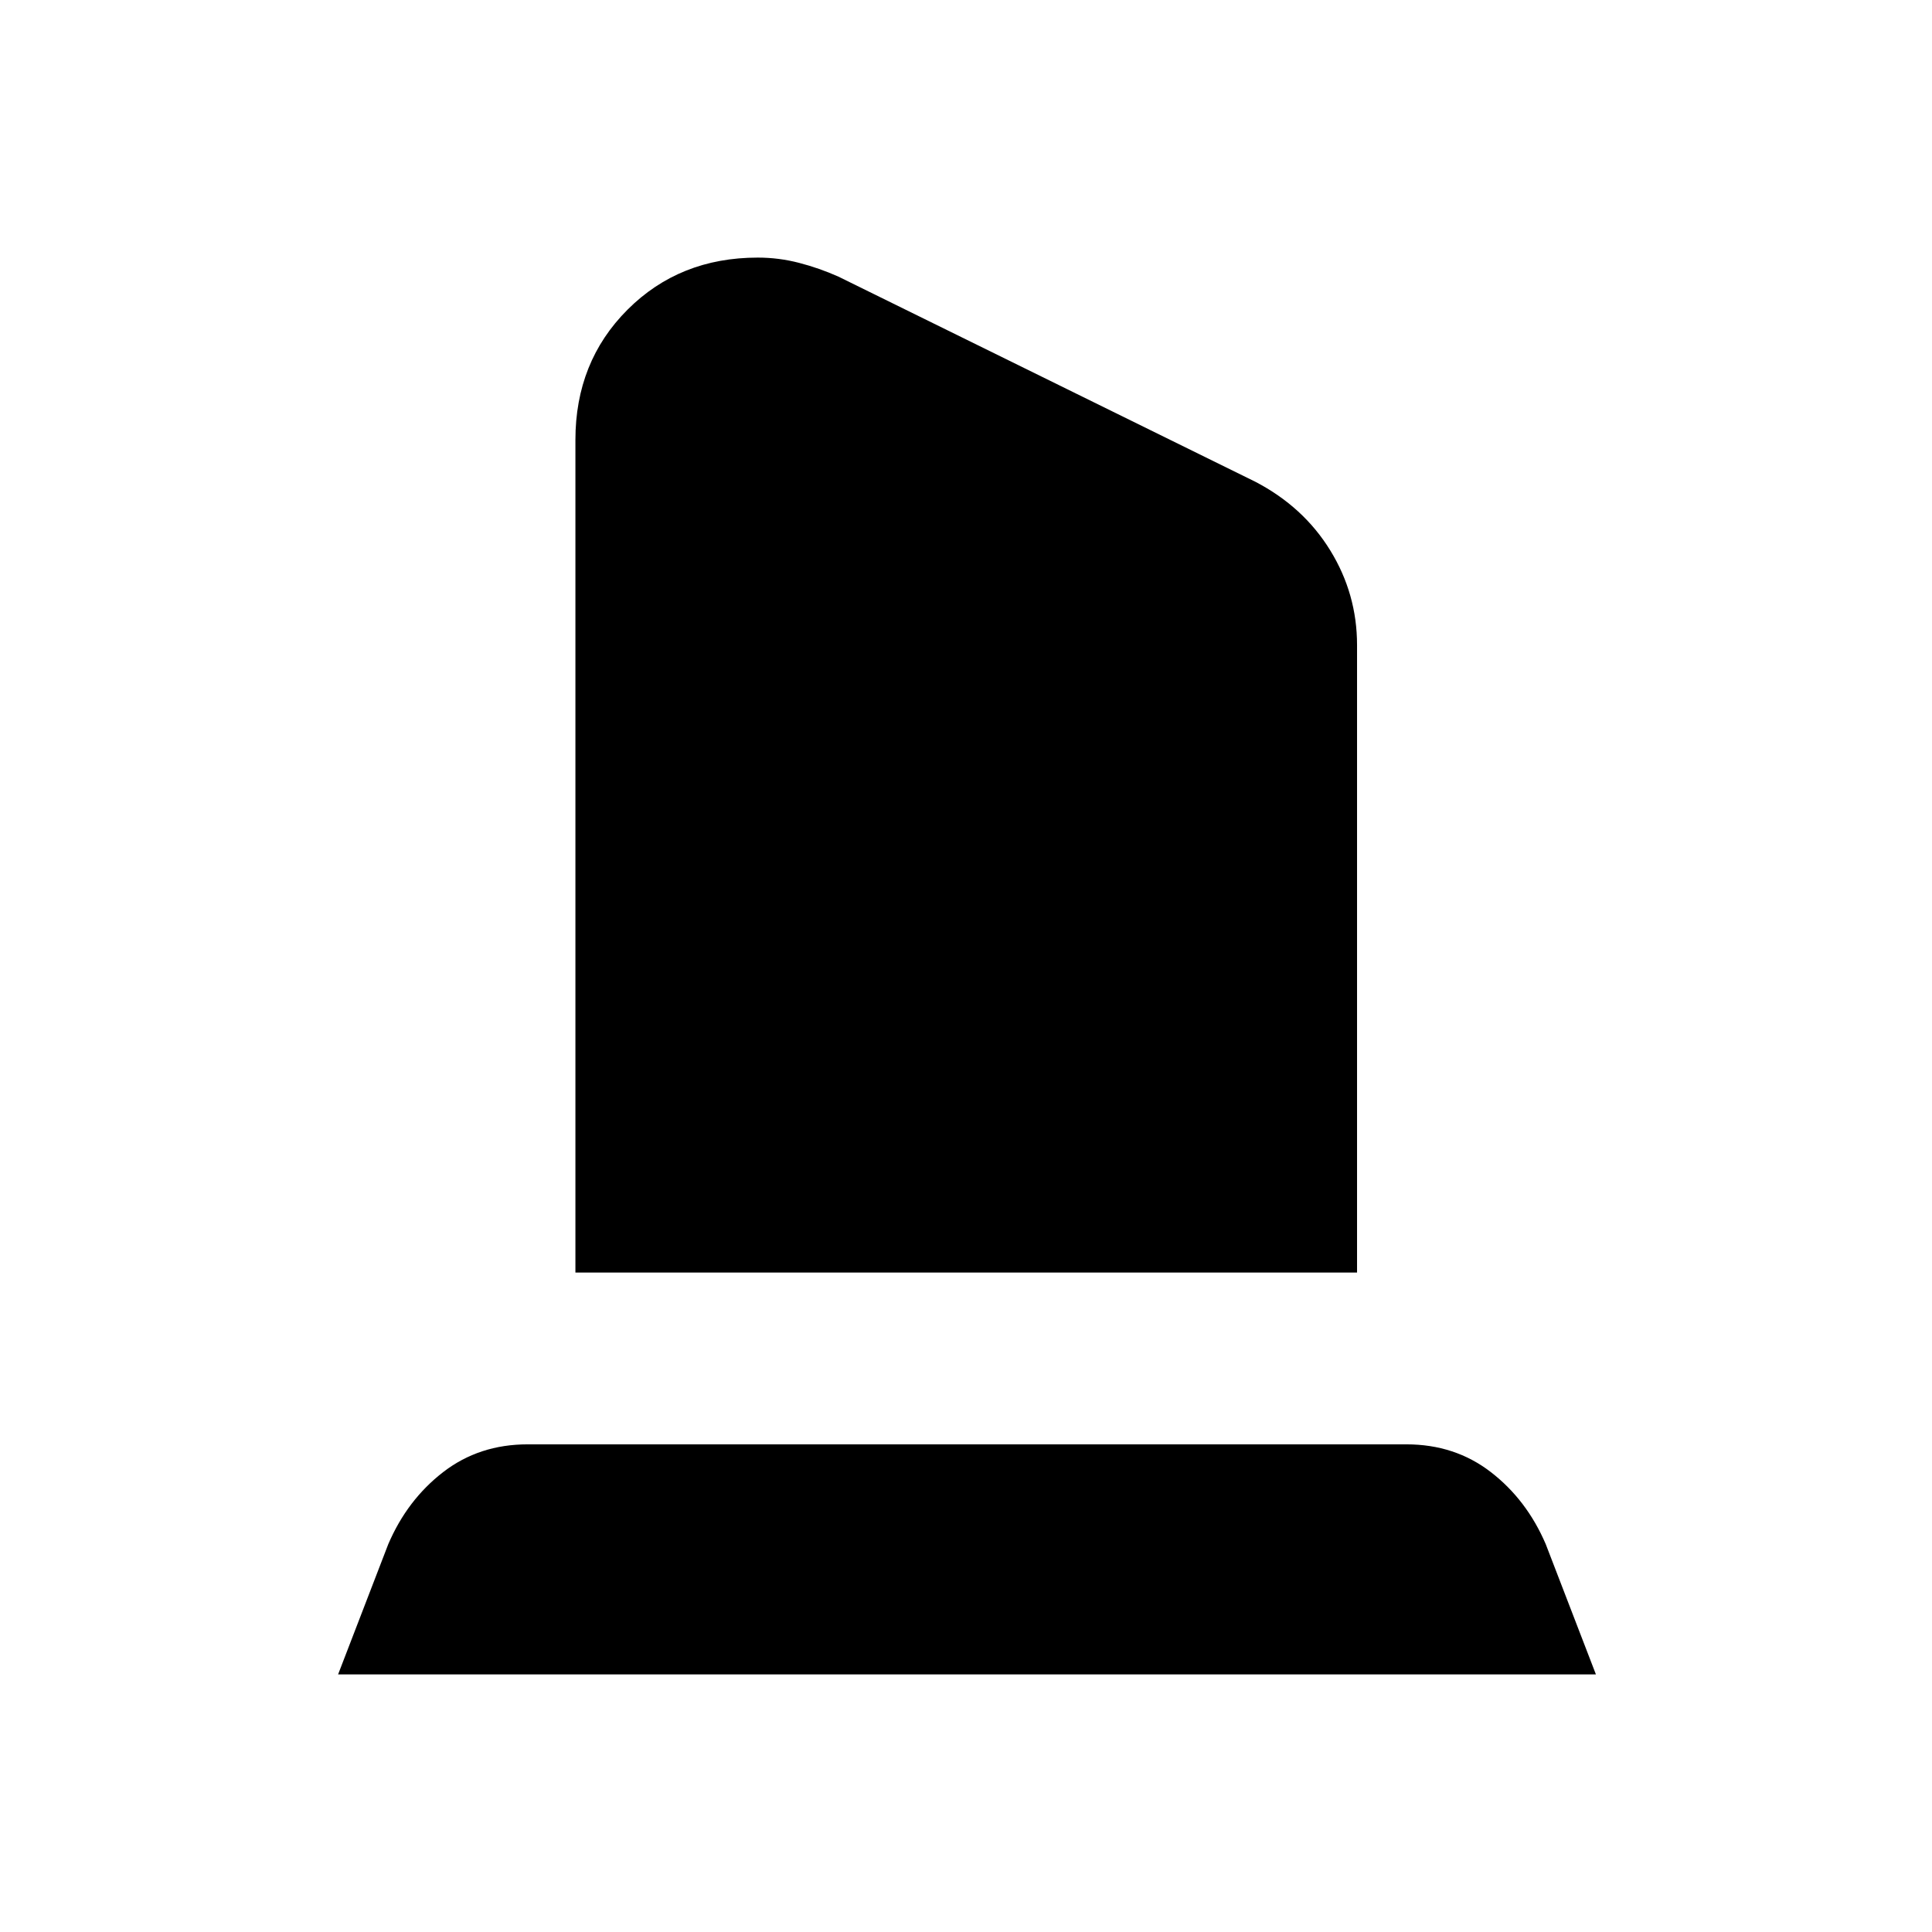 <svg xmlns="http://www.w3.org/2000/svg" height="24" viewBox="0 -960 960 960" width="24"><path d="M285.92-327.69v-413.69q0-38.85 25.89-64.74Q337.69-832 376.54-832q10.46 0 20.54 2.62 10.07 2.61 19.54 6.84l207.15 101.92q23.92 12.47 37.23 34.12 13.31 21.65 13.31 47.04v311.77H285.92ZM168-128l24.92-64.69q9.46-22.08 27.31-35.85 17.85-13.77 41.92-13.77h436.7q24.07 0 41.92 13.77t27.31 35.85L793-128H168Z"/></svg>